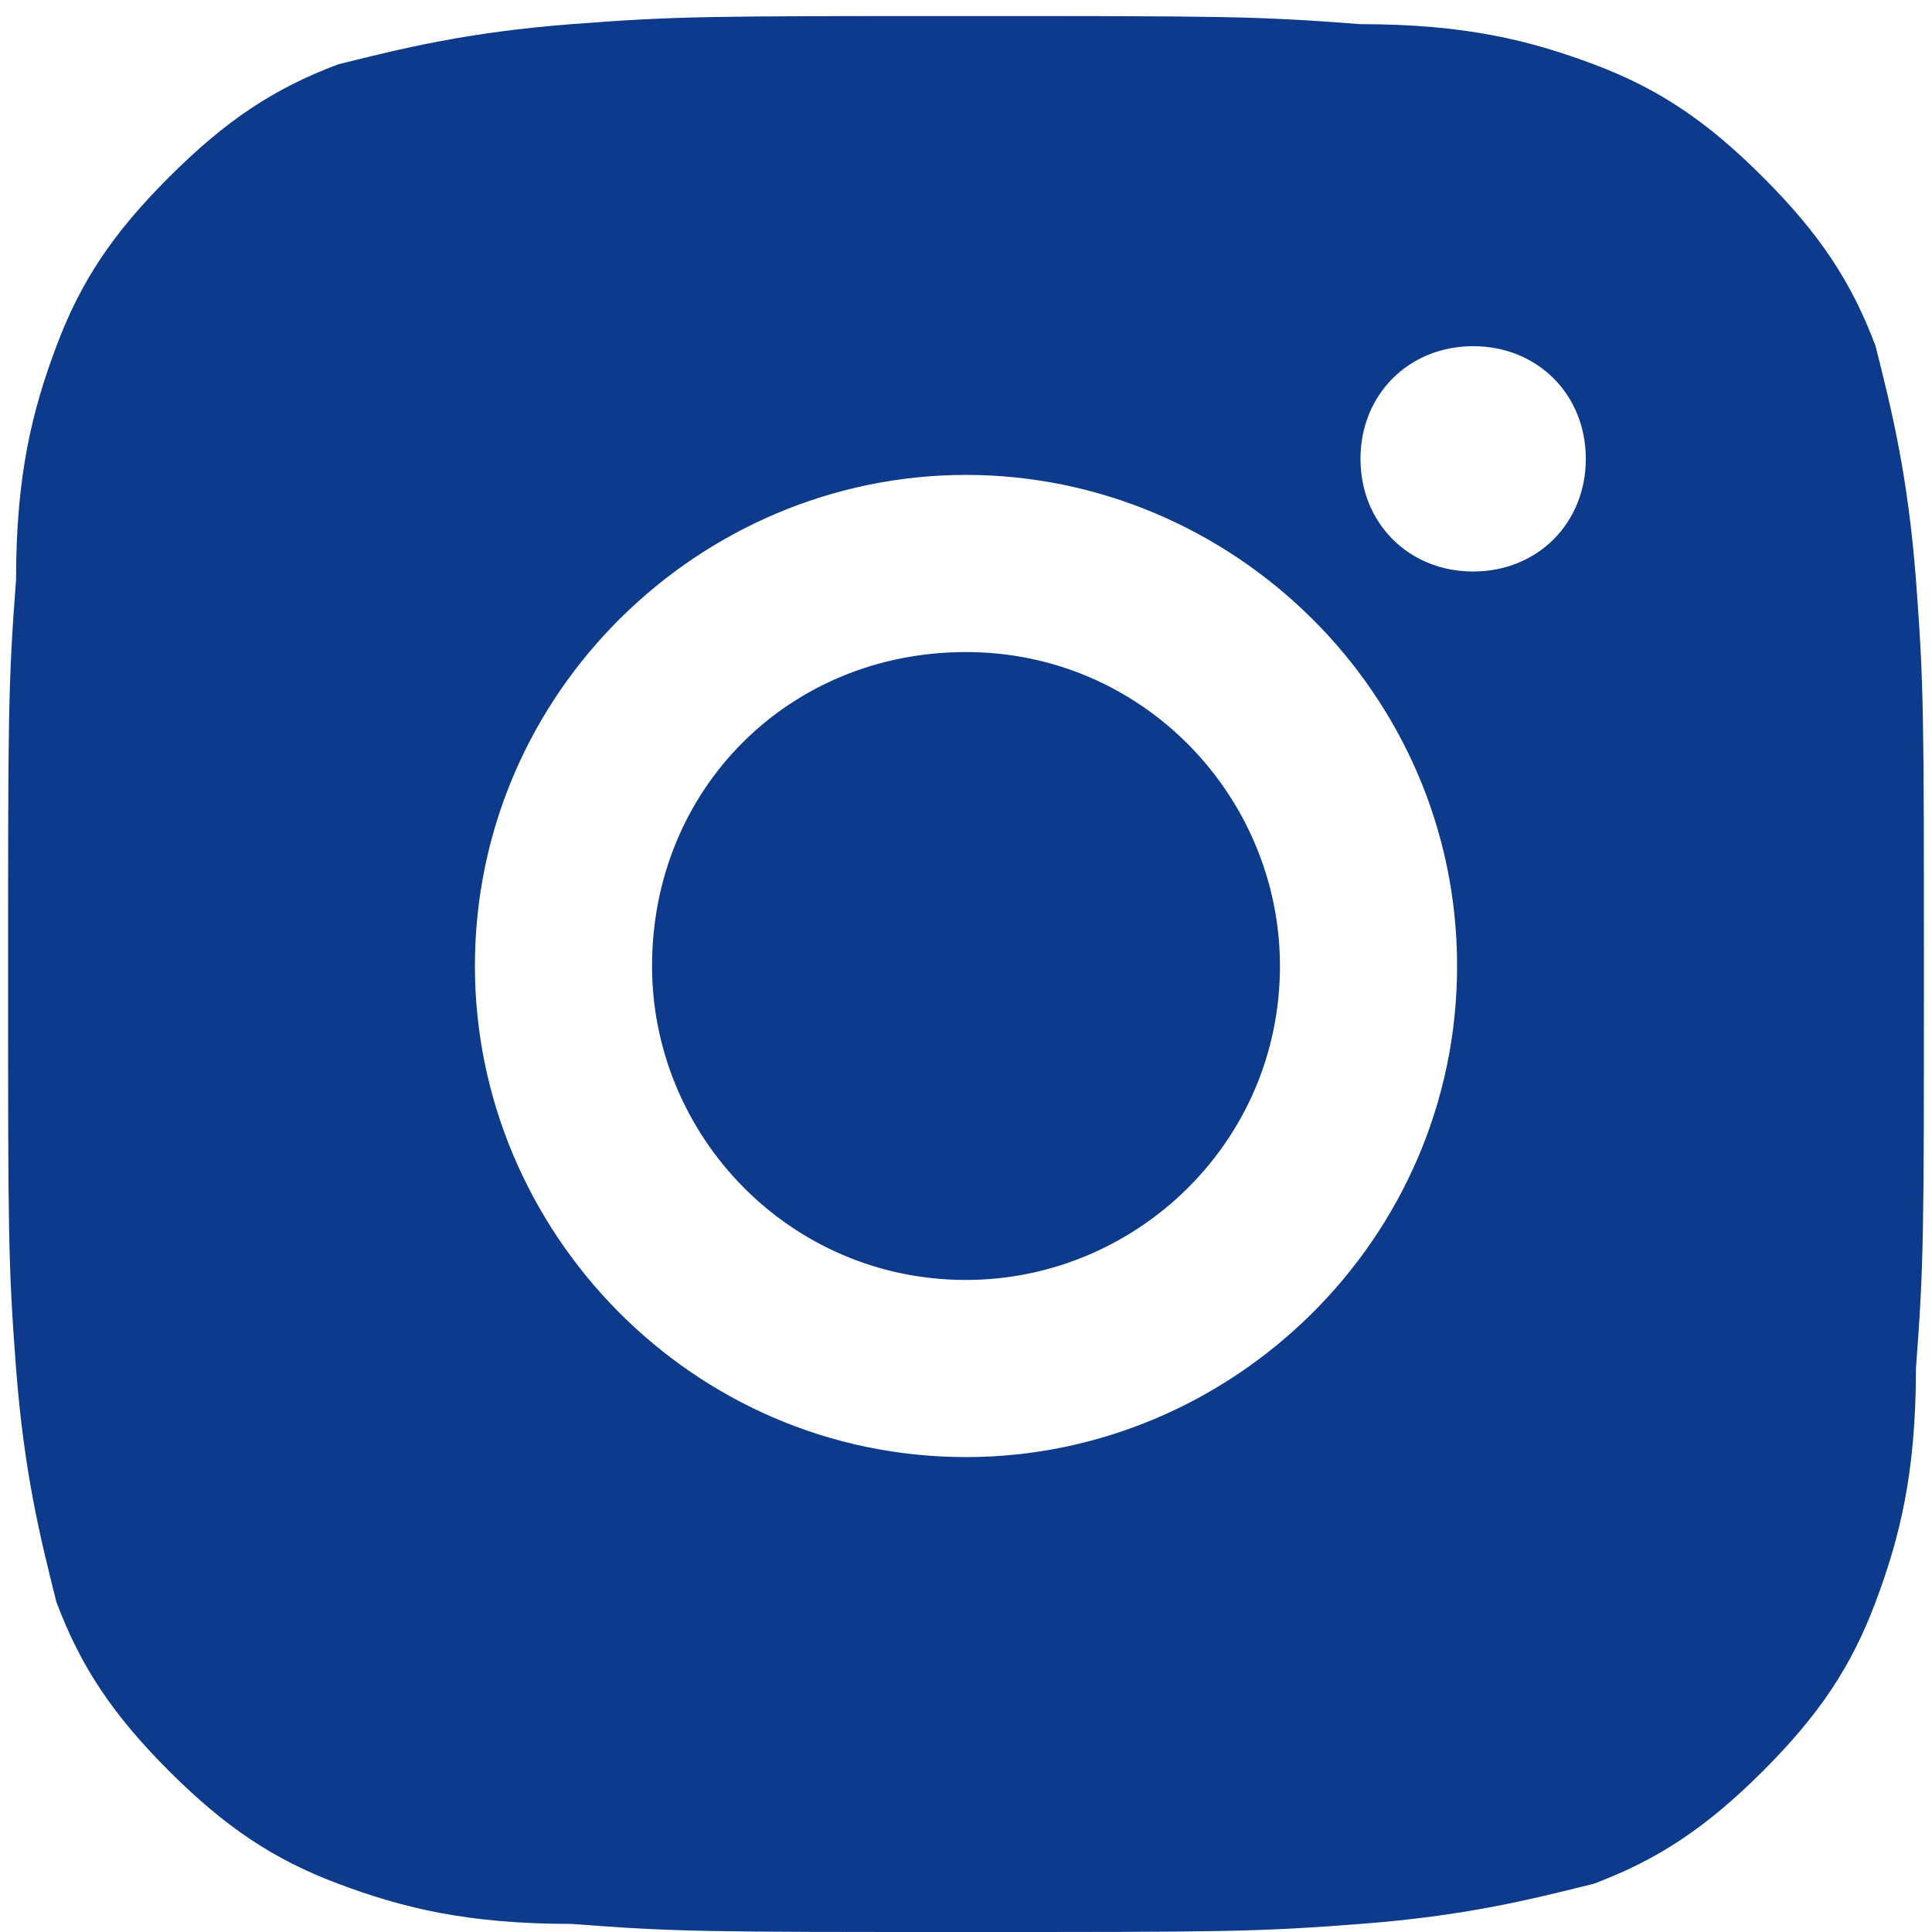 <svg width="16" height="16" fill="none" xmlns="http://www.w3.org/2000/svg"><path fill-rule="evenodd" clip-rule="evenodd" d="M8 .133c-2.133 0-2.4 0-3.267.067-.866.067-1.4.2-1.933.333-.533.2-.933.467-1.4.934-.467.466-.733.866-.933 1.4C.267 3.4.133 3.933.133 4.8.067 5.667.067 5.933.067 8.067c0 2.133 0 2.4.066 3.266.067.867.2 1.4.334 1.934.2.533.466.933.933 1.4.467.466.867.733 1.4.933.533.2 1.067.333 1.933.333C5.6 16 5.867 16 8 16s2.4 0 3.267-.067c.866-.066 1.4-.2 1.933-.333.533-.2.933-.467 1.4-.933.467-.467.733-.867.933-1.4.2-.534.334-1.067.334-1.934.066-.866.066-1.133.066-3.266 0-2.134 0-2.4-.066-3.267-.067-.867-.2-1.4-.334-1.933-.2-.534-.466-.934-.933-1.4-.467-.467-.867-.734-1.4-.934C12.667.333 12.133.2 11.267.2 10.4.133 10.133.133 8 .133zm4.2 2.734c-.533 0-.933.4-.933.933s.4.933.933.933.933-.4.933-.933-.4-.933-.933-.933zM8 3.933c-2.2 0-4.067 1.8-4.067 4.067 0 2.2 1.8 4.067 4.067 4.067 2.2 0 4.067-1.8 4.067-4.067 0-2.267-1.867-4.067-4.067-4.067zM8 5.4c1.467 0 2.6 1.2 2.6 2.6 0 1.467-1.2 2.6-2.6 2.6-1.467 0-2.6-1.2-2.6-2.6 0-1.467 1.133-2.6 2.6-2.6z" fill="#0D3A8A"/></svg>